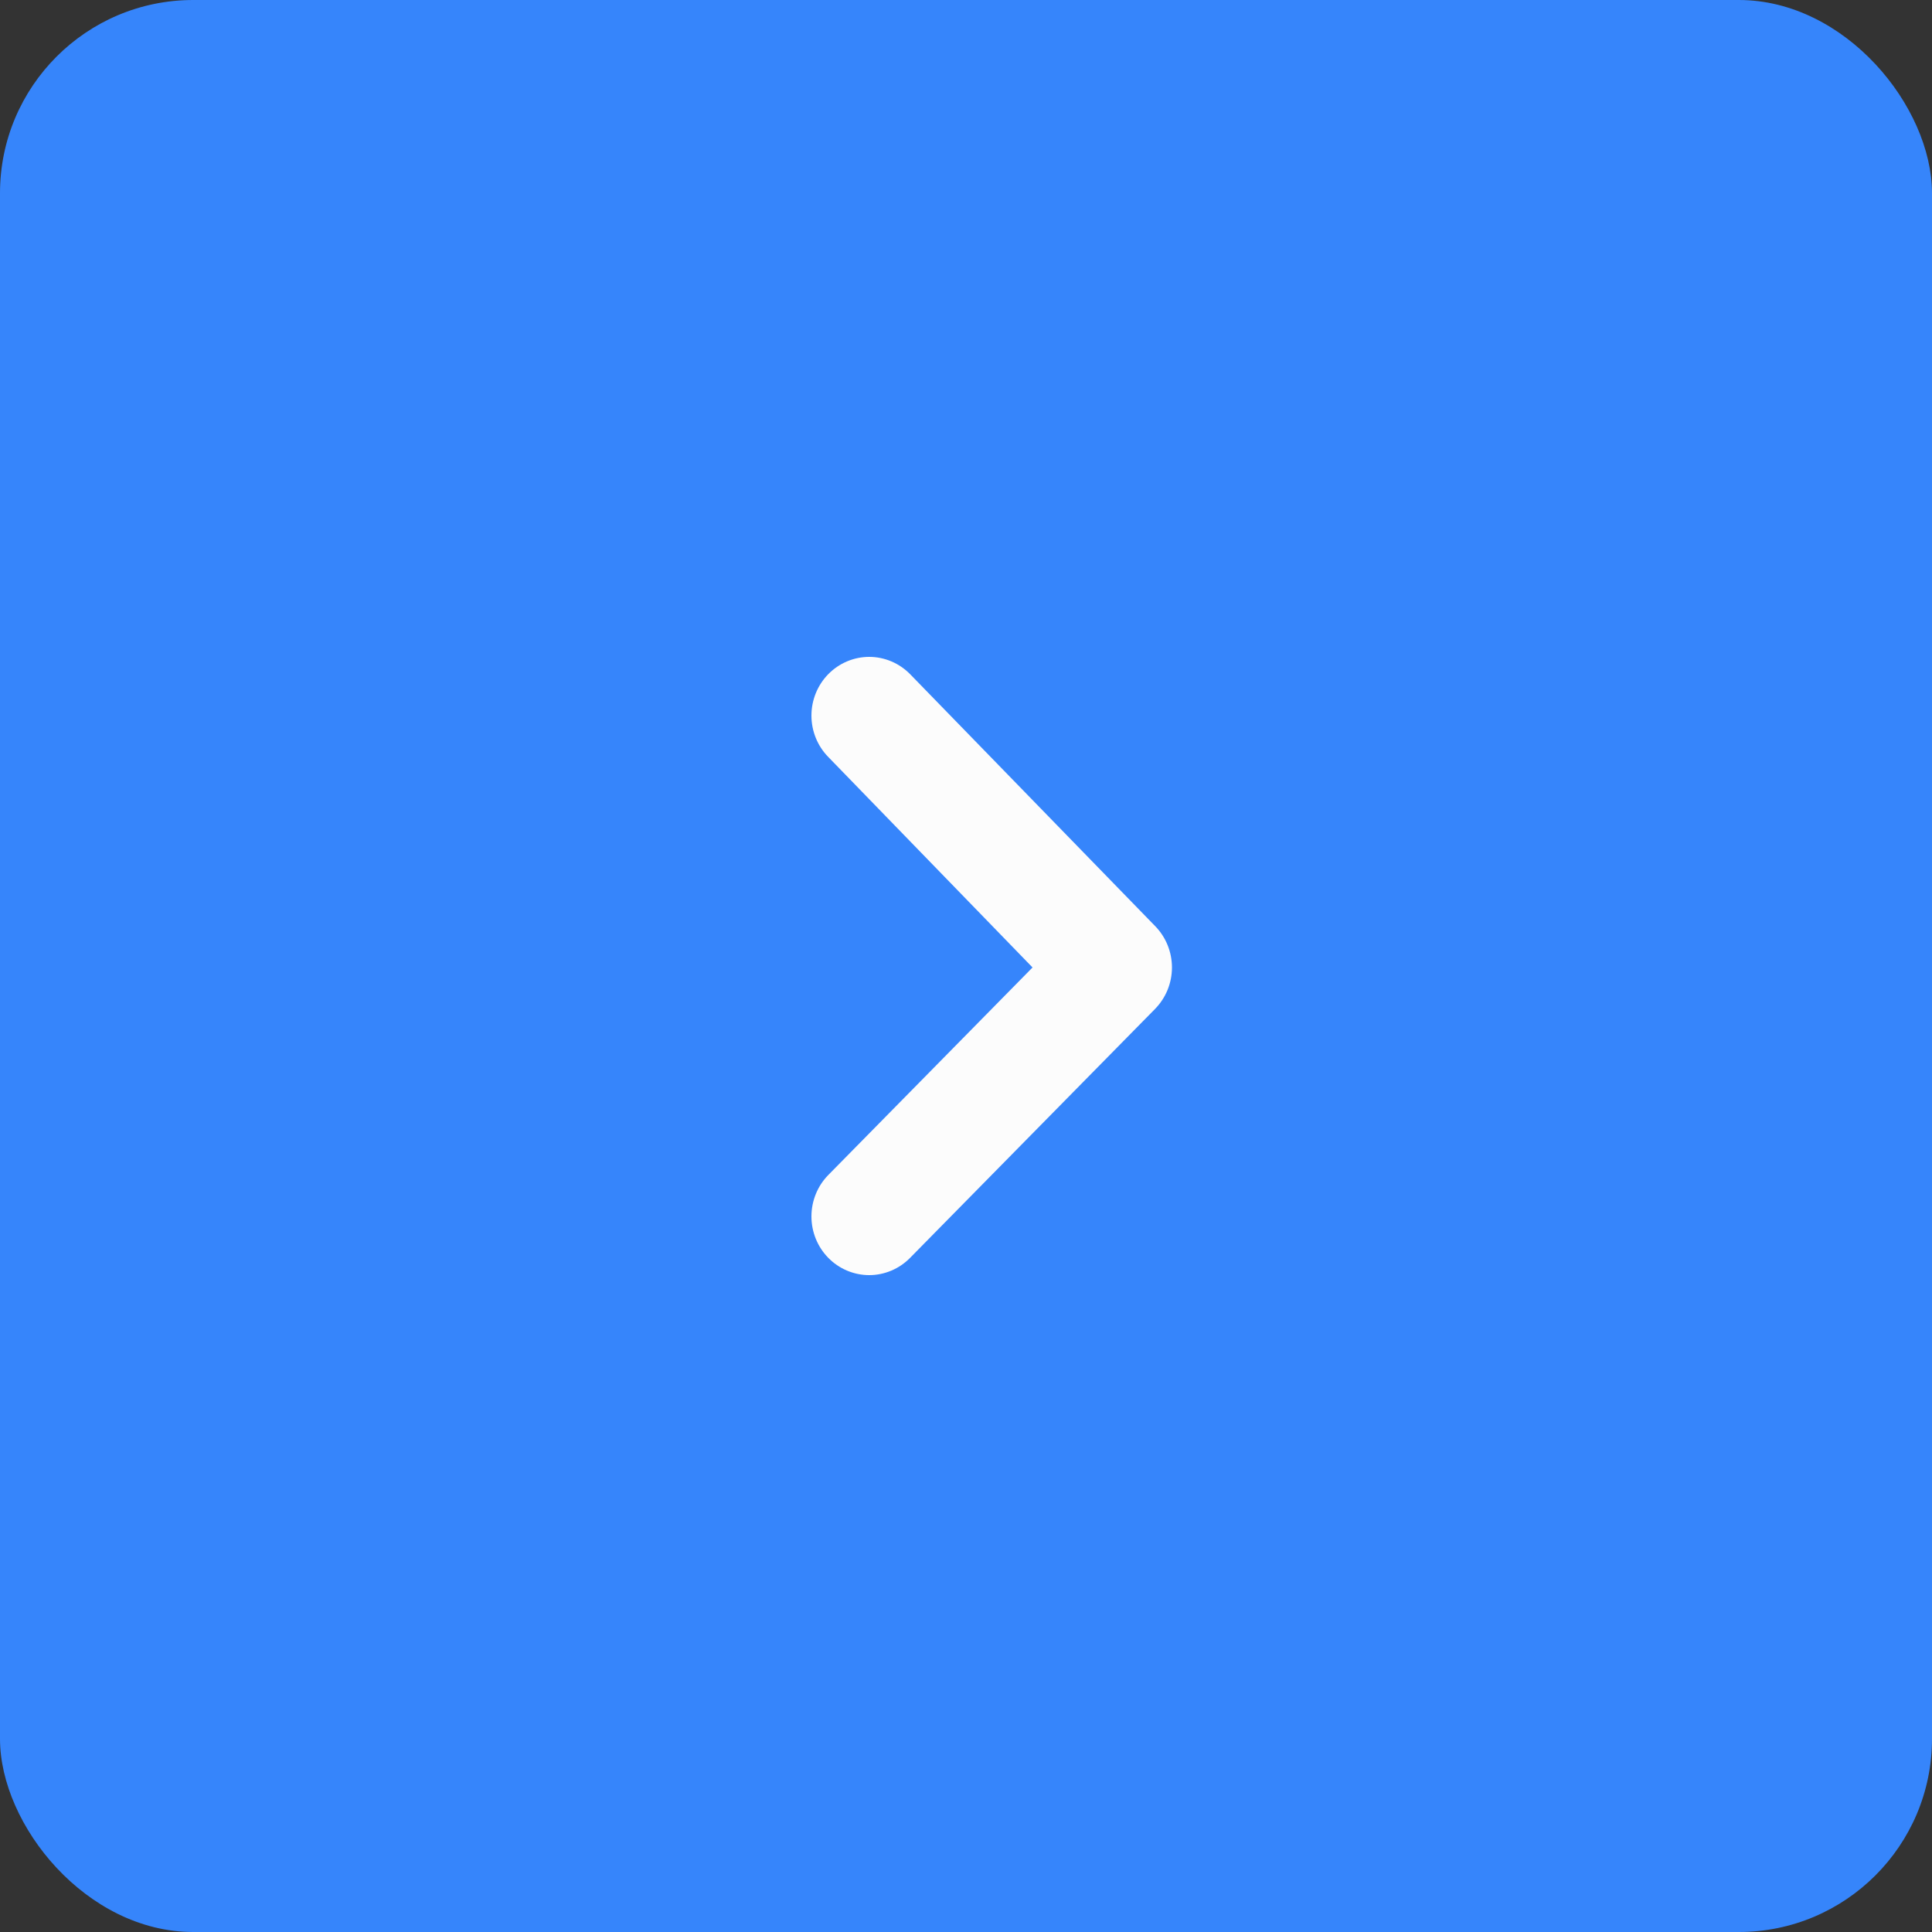 <svg width="50" height="50" viewBox="0 0 50 50" fill="none" xmlns="http://www.w3.org/2000/svg">
<rect x="0" y="0" width="50" height="50" fill="#333333" stroke="none"/>
<rect x="50" y="50" width="50" height="50" rx="5" transform="rotate(-180 50 50)" fill="#3685FB"/>
<path d="M21.434 17.449C21.156 17.733 21 18.118 21 18.519C21 18.92 21.156 19.305 21.434 19.589L26.722 25.038L21.434 30.411C21.156 30.695 21 31.08 21 31.481C21 31.882 21.156 32.267 21.434 32.551C21.573 32.693 21.738 32.806 21.92 32.883C22.102 32.96 22.298 33 22.495 33C22.692 33 22.887 32.96 23.069 32.883C23.251 32.806 23.416 32.693 23.555 32.551L29.888 26.116C30.028 25.974 30.139 25.807 30.215 25.622C30.291 25.437 30.33 25.238 30.33 25.038C30.33 24.838 30.291 24.639 30.215 24.454C30.139 24.269 30.028 24.101 29.888 23.96L23.555 17.449C23.416 17.307 23.251 17.194 23.069 17.117C22.887 17.04 22.692 17 22.495 17C22.298 17 22.102 17.04 21.92 17.117C21.738 17.194 21.573 17.307 21.434 17.449Z" fill="#FCFCFC"/>
</svg>
